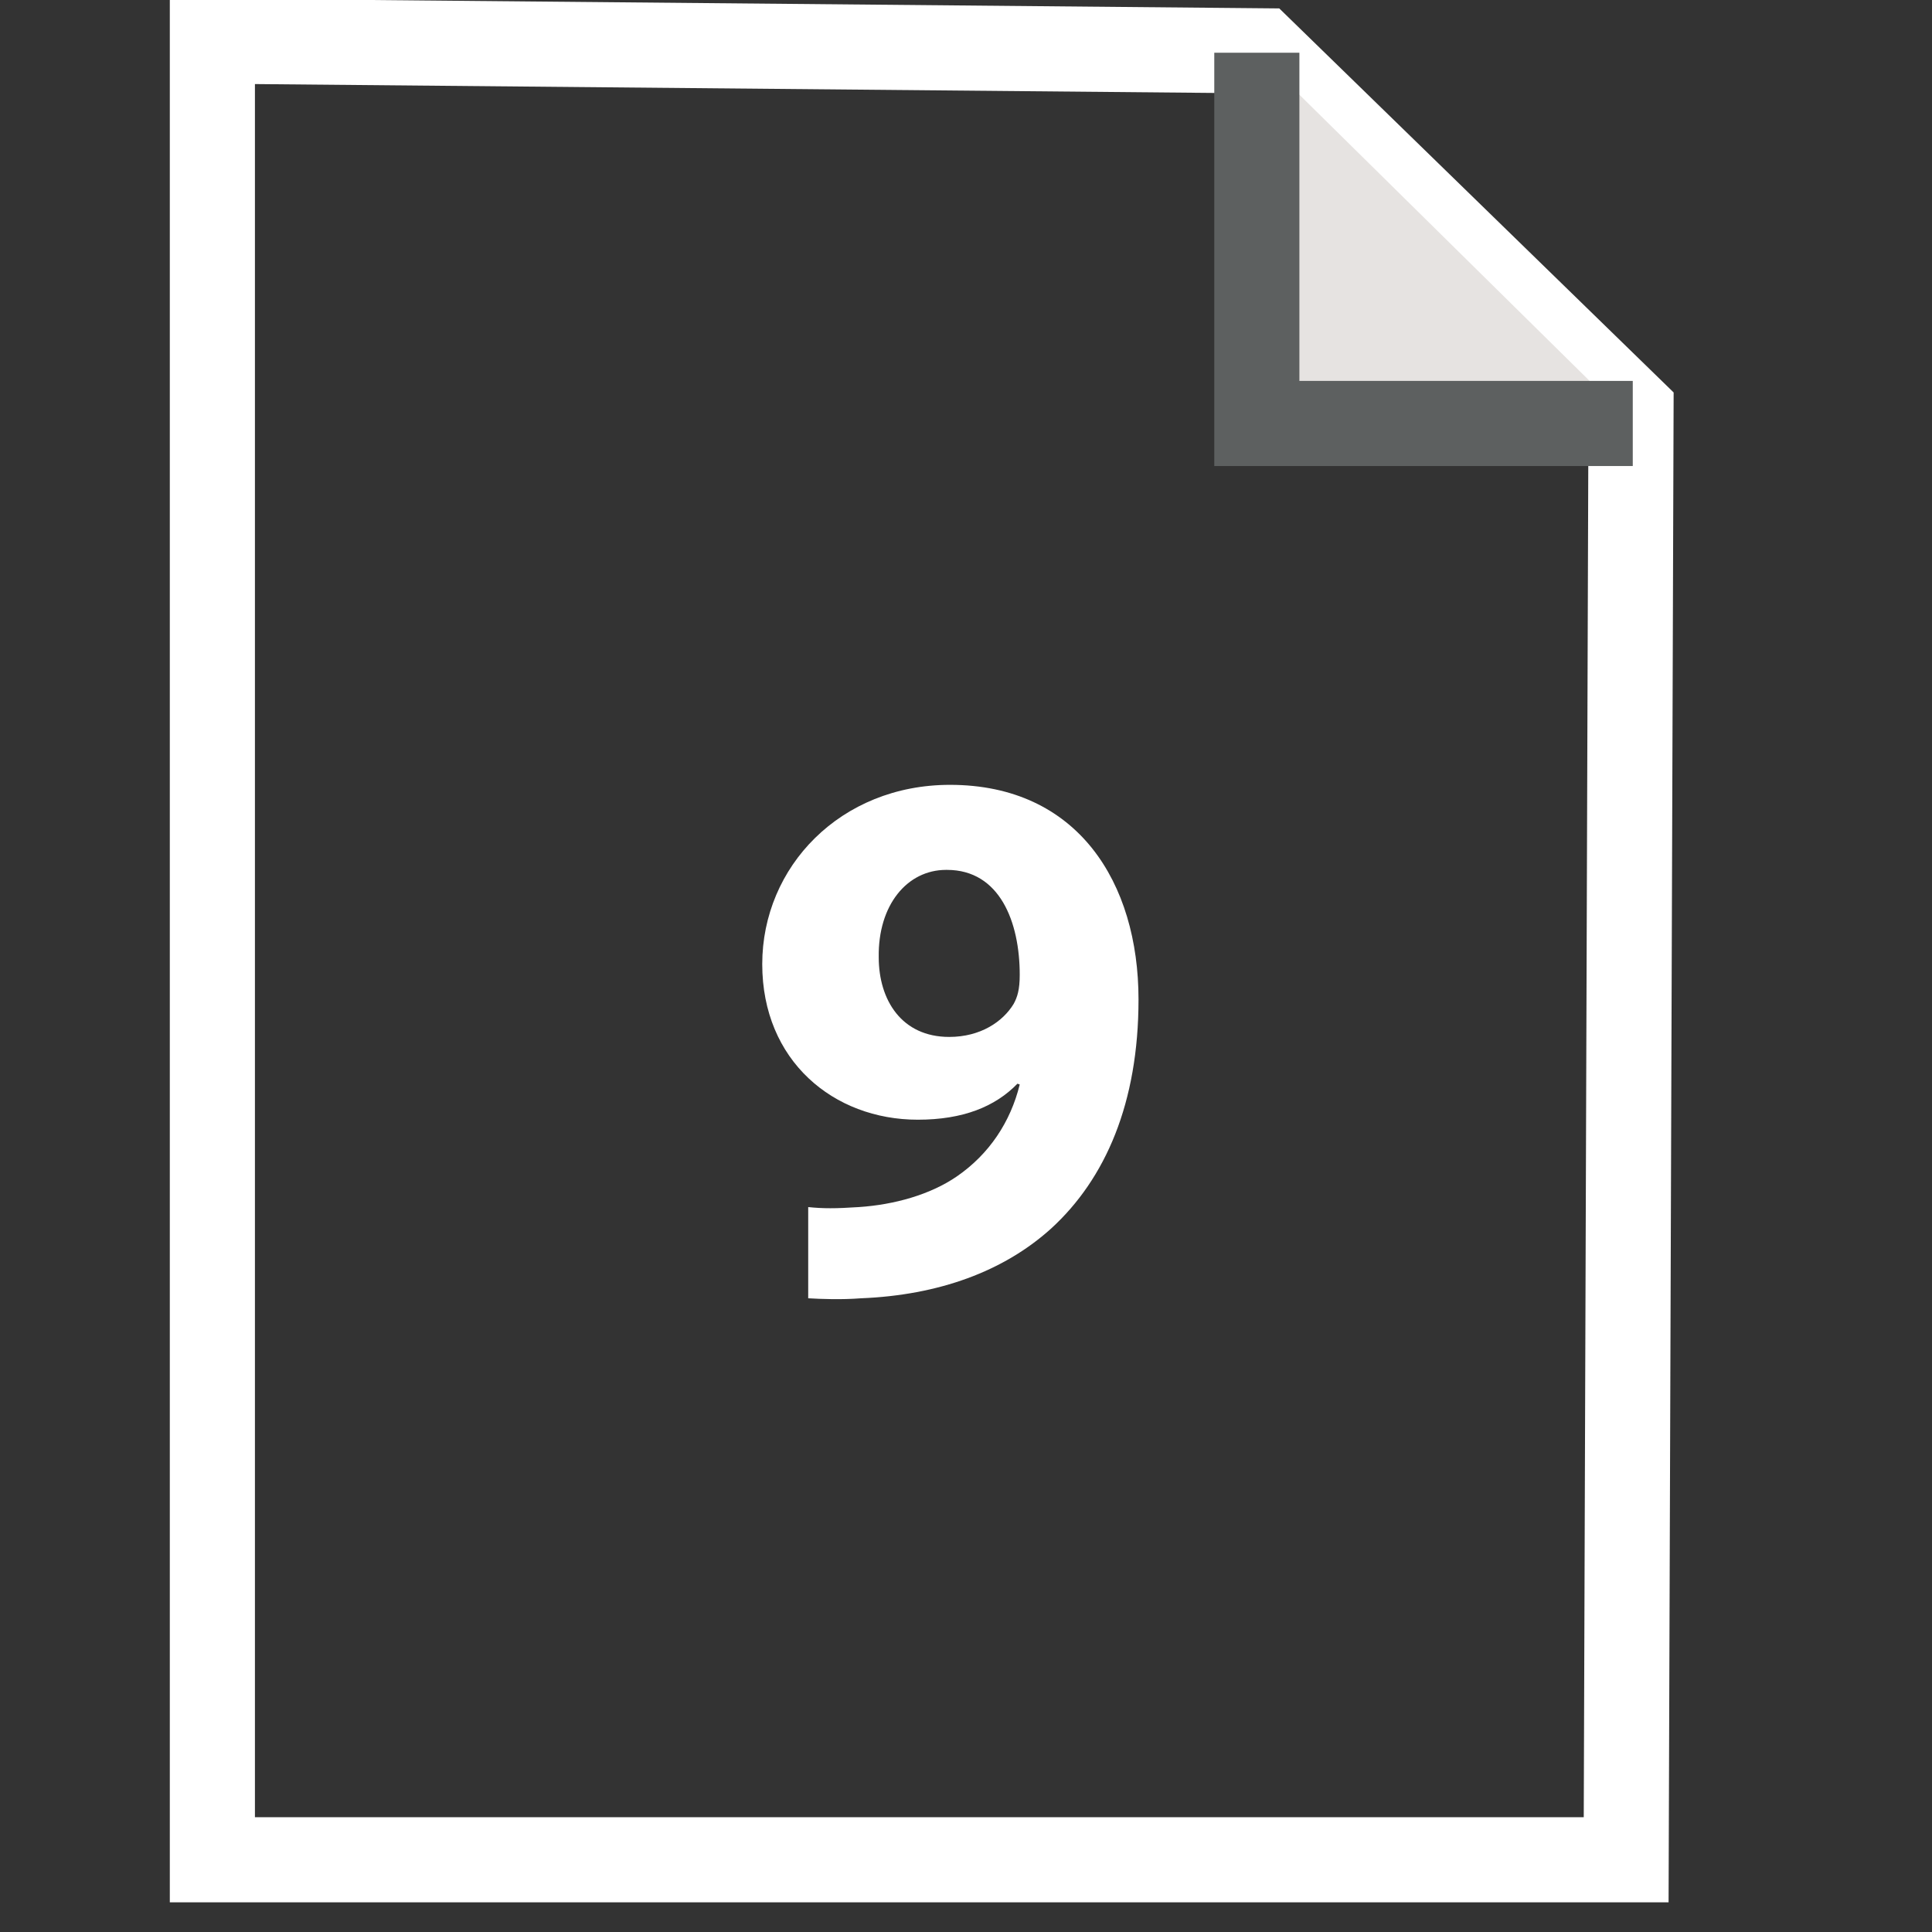 <?xml version="1.0" encoding="utf-8"?>
<!-- Generator: Adobe Illustrator 13.0.0, SVG Export Plug-In . SVG Version: 6.00 Build 14576)  -->
<!DOCTYPE svg PUBLIC "-//W3C//DTD SVG 1.1//EN" "http://www.w3.org/Graphics/SVG/1.1/DTD/svg11.dtd">
<svg version="1.1" id="Layer_1" xmlns="http://www.w3.org/2000/svg" xmlns:xlink="http://www.w3.org/1999/xlink" x="0px" y="0px"
	 width="45.395px" height="45.395px" viewBox="0 0 45.395 45.395" enable-background="new 0 0 45.395 45.395" xml:space="preserve">
<rect x="0" y="0" width="45.395" height="45.395" fill="#333333" stroke="none"/>
<polygon fill="none" stroke="#FFFFFF" stroke-width="2" points="4.99,0.966 4.99,43.698 38.209,43.698 38.323,9.642 29.648,1.194 
	"/>
<polyline fill="#E6E3E1" stroke="#5D6060" stroke-width="2" points="29.531,1.239 29.531,9.95 38.364,9.95 "/>
<g>
	<path fill="#FFFFFF" d="M18.99,28.362c0.343,0.036,0.648,0.036,1.188,0c0.828-0.055,1.675-0.288,2.305-0.721
		c0.757-0.521,1.261-1.277,1.477-2.16l-0.054-0.018c-0.522,0.539-1.278,0.846-2.341,0.846c-1.98,0-3.655-1.387-3.655-3.655
		c0-2.287,1.837-4.213,4.411-4.213c3.007,0,4.43,2.305,4.43,5.042c0,2.43-0.774,4.213-2.053,5.383
		c-1.116,1.009-2.646,1.566-4.465,1.639c-0.469,0.036-0.937,0.018-1.243,0V28.362z M22.231,20.439c-0.918,0-1.603,0.828-1.584,2.052
		c0,1.009,0.54,1.873,1.656,1.873c0.738,0,1.261-0.36,1.513-0.774c0.09-0.162,0.144-0.342,0.144-0.684
		c0-1.243-0.468-2.467-1.71-2.467H22.231z"/>
</g>
</svg>
